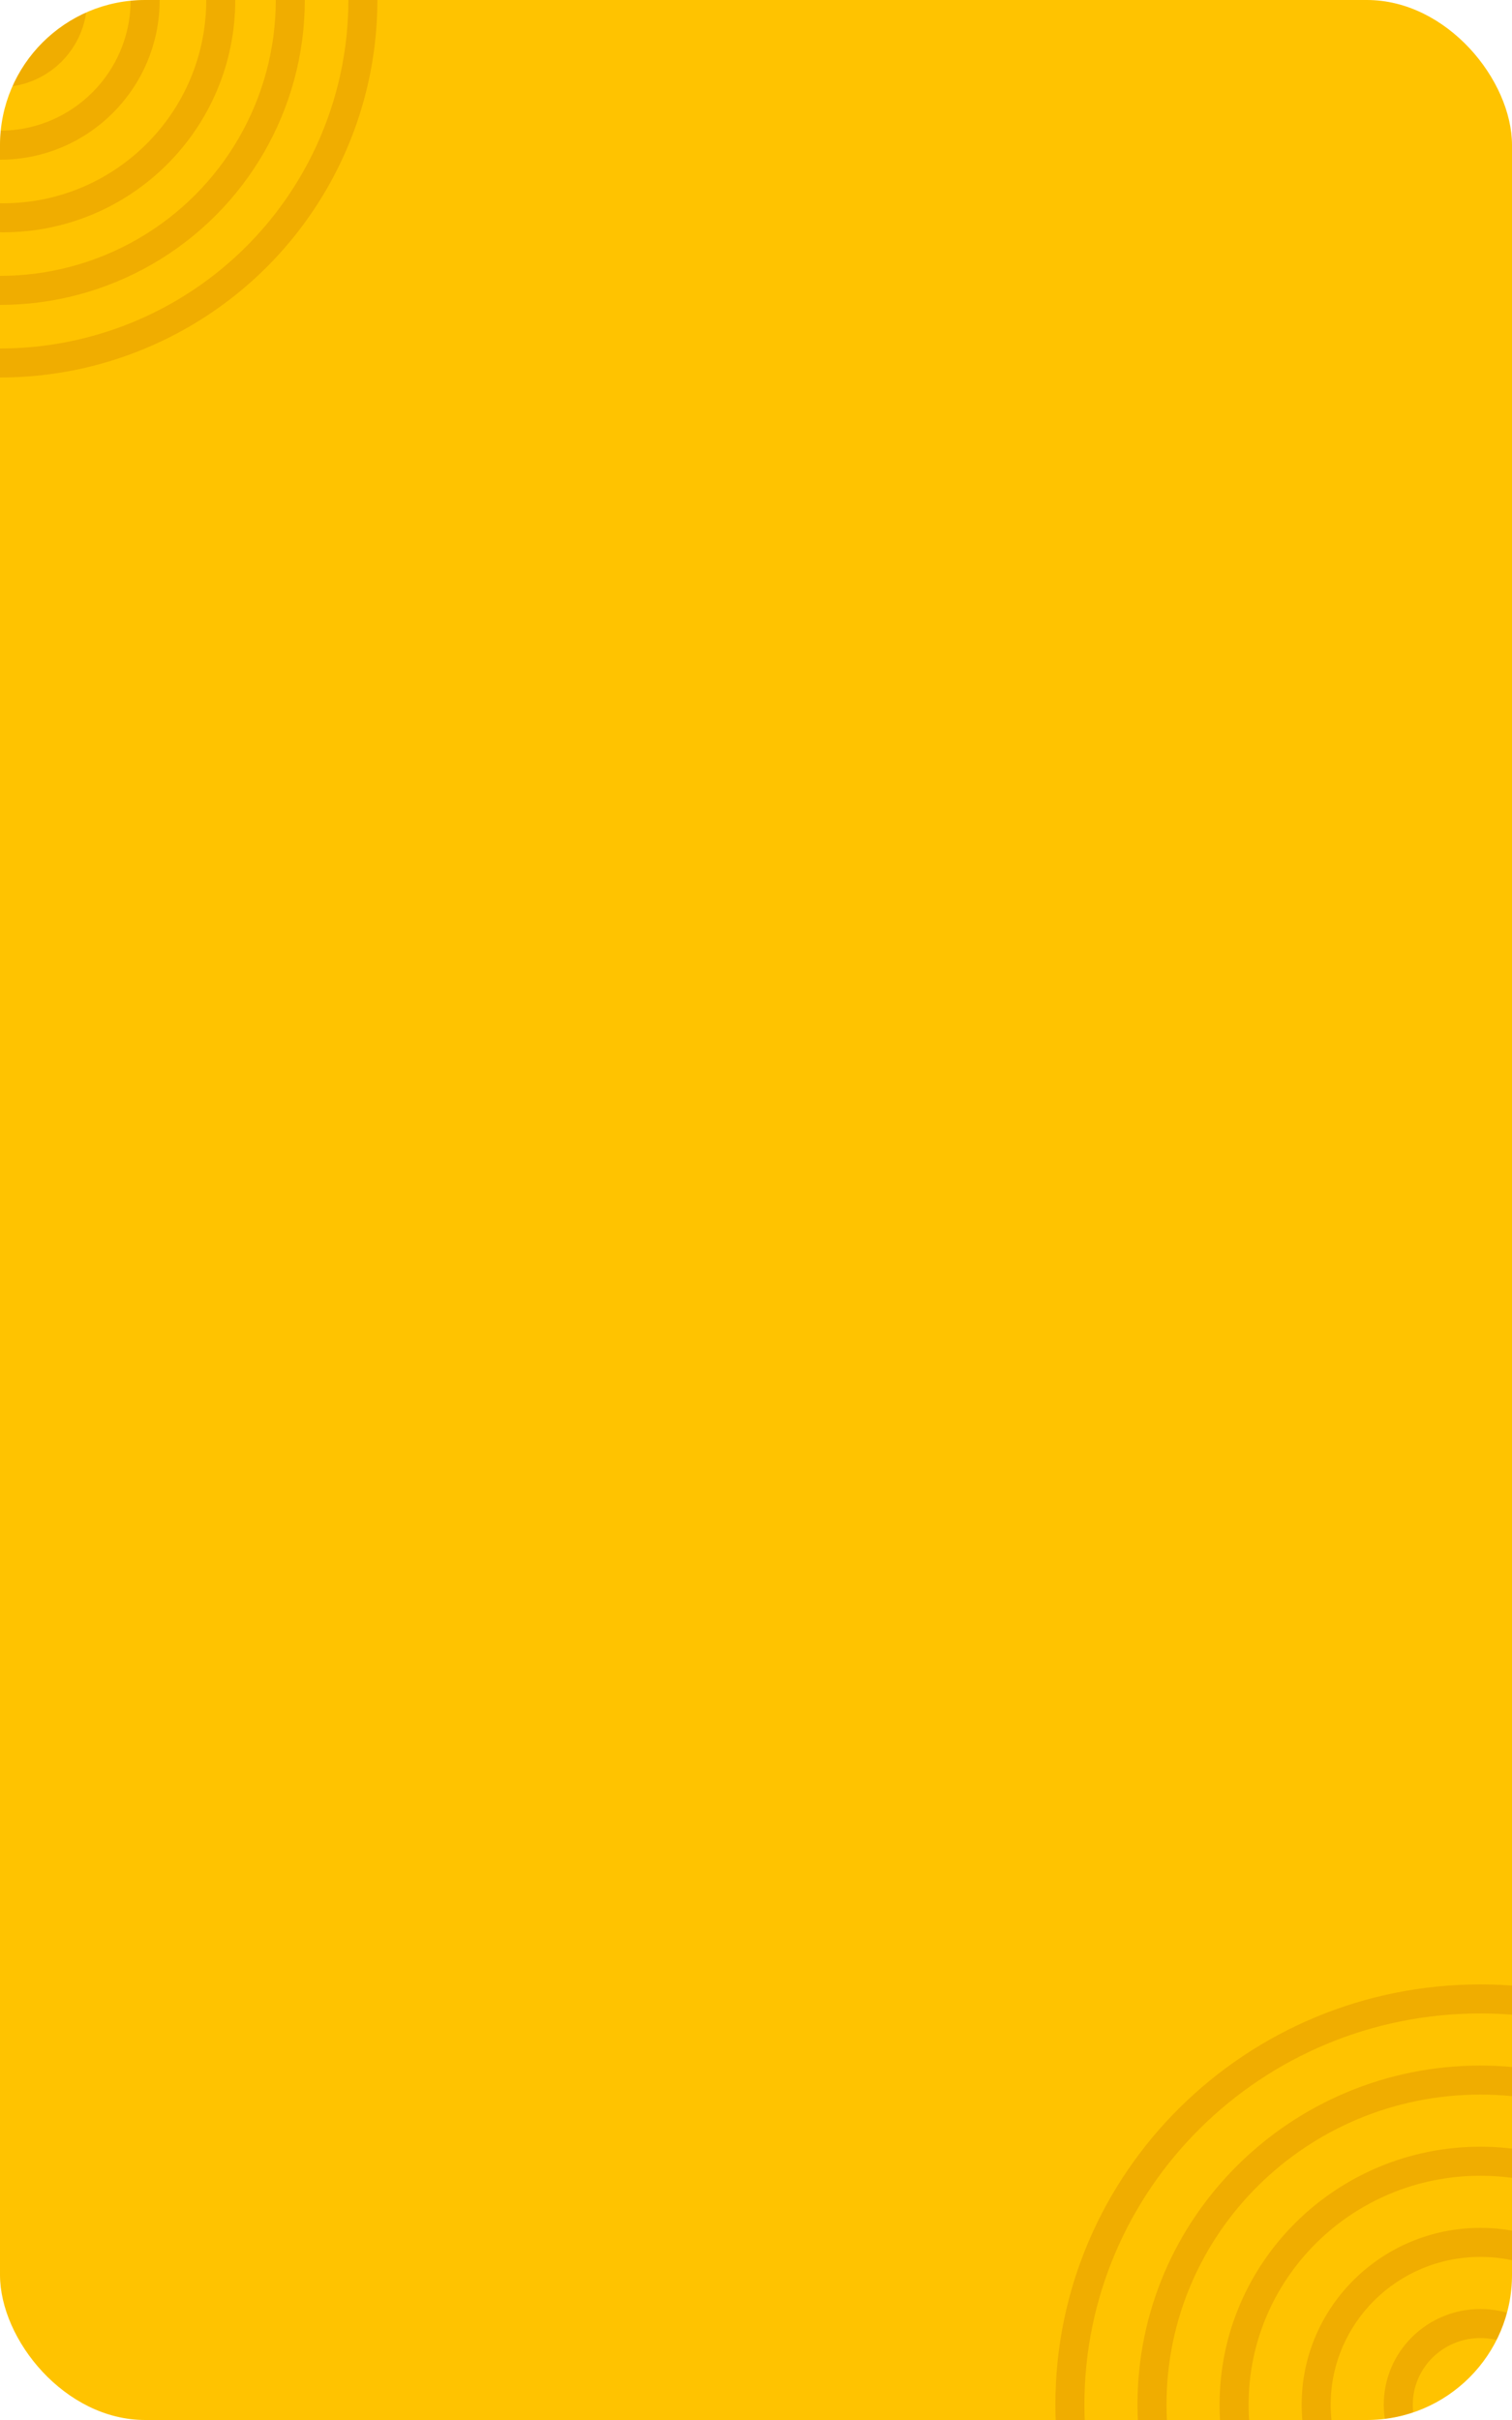<svg width="500" height="800" viewBox="0 0 500 800" fill="none" xmlns="http://www.w3.org/2000/svg">
<g clip-path="url(#clip0_346_839)">
<rect width="500" height="800" rx="48" fill="#FFC300"/>
<g opacity="0.5">
<circle r="24" stroke="#E29700" stroke-width="9.6"/>
<circle r="48" stroke="#E29700" stroke-width="9.6"/>
<circle cx="1" r="72" stroke="#E29700" stroke-width="9.6"/>
<circle r="96" stroke="#E29700" stroke-width="9.6"/>
<circle r="120" stroke="#E29700" stroke-width="9.6"/>
</g>
<g opacity="0.5">
<path fill-rule="evenodd" clip-rule="evenodd" d="M489.541 772.911C477.144 772.911 467.193 782.827 467.193 794.939C467.193 807.051 477.144 816.967 489.541 816.967C501.937 816.967 511.889 807.051 511.889 794.939C511.889 782.827 501.937 772.911 489.541 772.911ZM457.593 794.939C457.593 777.418 471.95 763.311 489.541 763.311C507.131 763.311 521.489 777.418 521.489 794.939C521.489 812.46 507.131 826.567 489.541 826.567C471.95 826.567 457.593 812.46 457.593 794.939Z" fill="#E29700"/>
<path fill-rule="evenodd" clip-rule="evenodd" d="M489.541 746.083C462.151 746.083 440.044 768.01 440.044 794.939C440.044 821.868 462.151 843.795 489.541 843.795C516.931 843.795 539.037 821.868 539.037 794.939C539.037 768.01 516.931 746.083 489.541 746.083ZM430.444 794.939C430.444 762.601 456.957 736.483 489.541 736.483C522.125 736.483 548.637 762.601 548.637 794.939C548.637 827.277 522.125 853.395 489.541 853.395C456.957 853.395 430.444 827.277 430.444 794.939Z" fill="#E29700"/>
<path fill-rule="evenodd" clip-rule="evenodd" d="M489.541 719.256C447.157 719.256 412.896 753.194 412.896 794.939C412.896 836.684 447.157 870.622 489.541 870.622C531.924 870.622 566.185 836.684 566.185 794.939C566.185 753.194 531.924 719.256 489.541 719.256ZM403.296 794.939C403.296 747.785 441.963 709.656 489.541 709.656C537.118 709.656 575.785 747.785 575.785 794.939C575.785 842.093 537.118 880.222 489.541 880.222C441.963 880.222 403.296 842.093 403.296 794.939Z" fill="#E29700"/>
<path fill-rule="evenodd" clip-rule="evenodd" d="M489.541 692.428C432.164 692.428 385.748 738.377 385.748 794.939C385.748 851.501 432.164 897.45 489.541 897.45C546.918 897.45 593.333 851.501 593.333 794.939C593.333 738.377 546.918 692.428 489.541 692.428ZM376.148 794.939C376.148 732.968 426.97 682.828 489.541 682.828C552.112 682.828 602.933 732.968 602.933 794.939C602.933 856.91 552.112 907.05 489.541 907.05C426.97 907.05 376.148 856.91 376.148 794.939Z" fill="#E29700"/>
<path fill-rule="evenodd" clip-rule="evenodd" d="M489.541 665.6C417.17 665.6 358.6 723.561 358.6 794.939C358.6 866.317 417.17 924.278 489.541 924.278C561.911 924.278 620.481 866.317 620.481 794.939C620.481 723.561 561.911 665.6 489.541 665.6ZM349 794.939C349 718.152 411.976 656 489.541 656C567.105 656 630.081 718.152 630.081 794.939C630.081 871.726 567.105 933.878 489.541 933.878C411.976 933.878 349 871.726 349 794.939Z" fill="#E29700"/>
</g>
</g>
<defs>
<clipPath id="clip0_346_839">
<rect width="500" height="800" rx="48" fill="white"/>
</clipPath>
</defs>
</svg>
